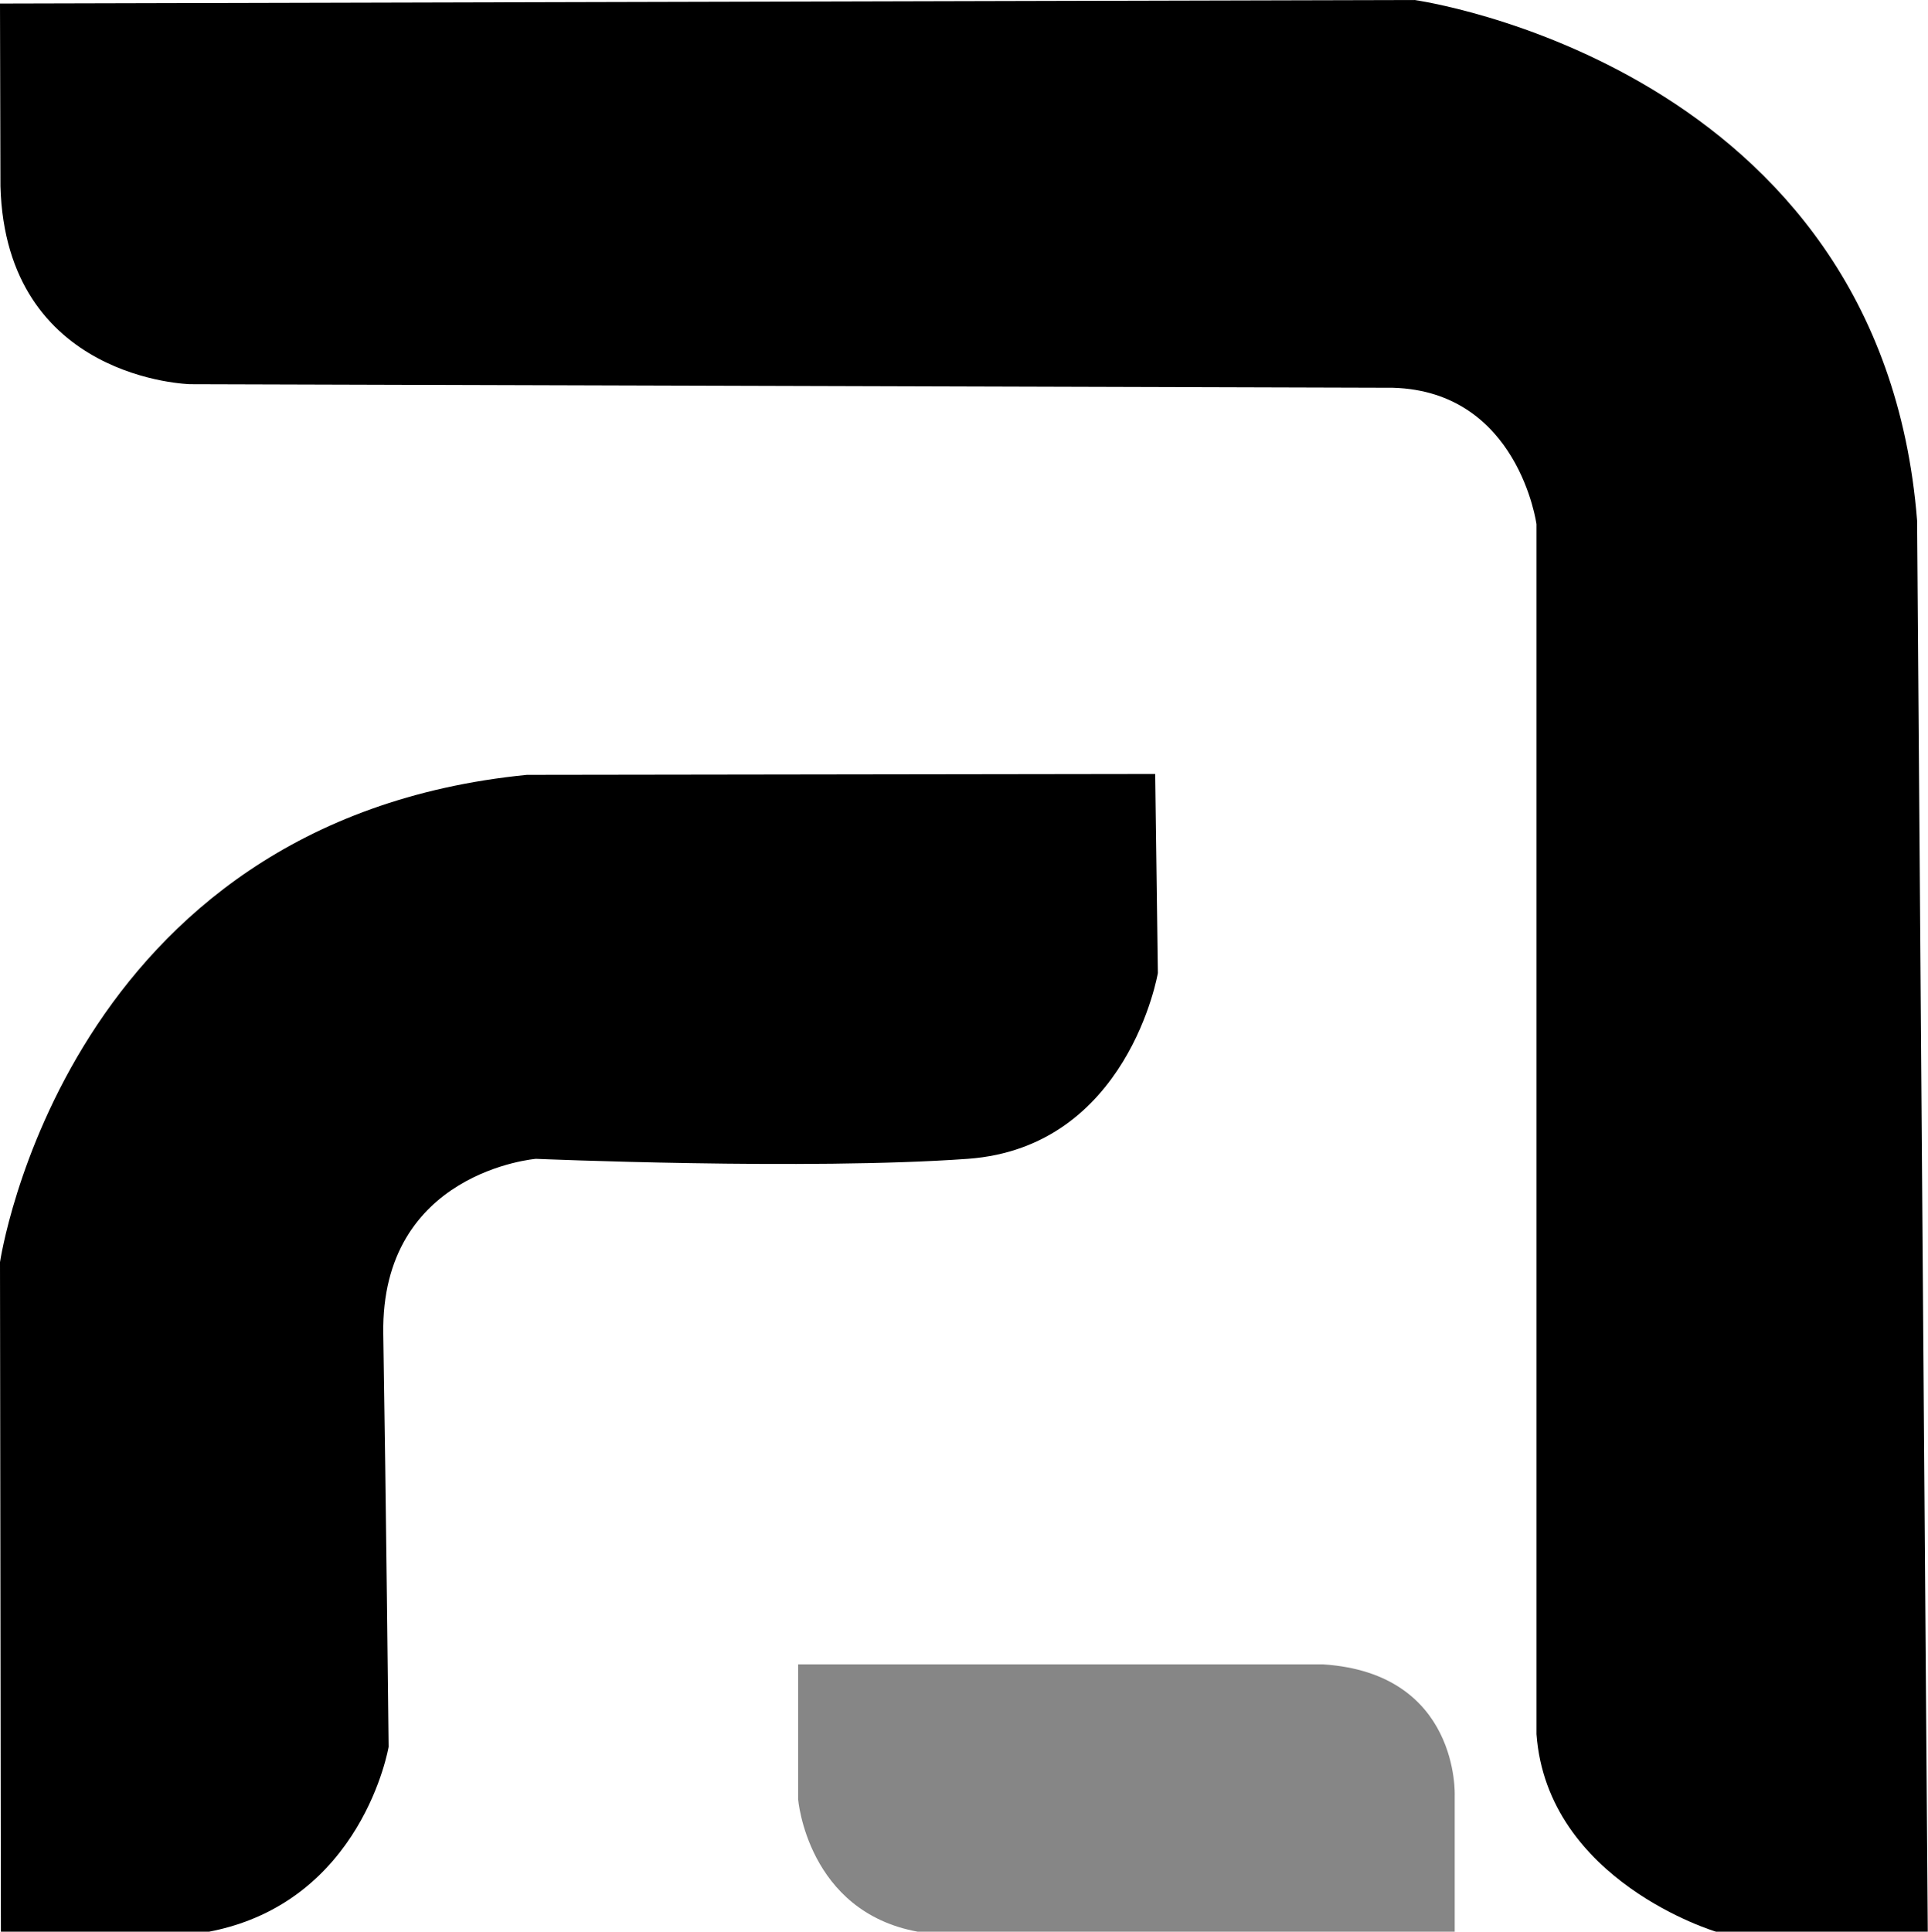 <?xml version="1.0" encoding="UTF-8"?>
<svg id="Layer_2" data-name="Layer 2" xmlns="http://www.w3.org/2000/svg" viewBox="0 0 86.77 86.93">
  <defs>
    <style>
      .cls-1 {
        fill: #868686;
      }

      .cls-2 {
        fill: #000;
      }
    </style>
  </defs>
  <g id="Layer_1-2" data-name="Layer 1">
    <g>
      <path class="cls-2" d="M0,.16l63.66-.16s21,2.91,22.62,23.43l.48,63.5h-9.53s-7.59-2.26-8.08-8.89V23.59s-.81-5.98-6.46-6.14l-54.13-.16S.26,17.11,.02,8.38L0,.16Z"/>
      <path class="cls-2" d="M51.99,34.82l.12,8.97s-1.33,7.84-8.56,8.36-19.43,0-19.43,0c0,0-6.99,.57-6.87,7.88,.12,7.31,.24,18.58,.24,18.58,0,0-1.17,6.99-8.08,8.32H.04s-.04-30.13-.04-30.13c0,0,2.91-19.87,23.71-21.93l28.28-.04Z"/>
      <path class="cls-1" d="M41.29,86.93h24.18v-6.11s.24-5.52-5.92-5.92h-23.63v6.07s.41,5.05,5.38,5.96Z"/>
    </g>
  </g>
</svg>